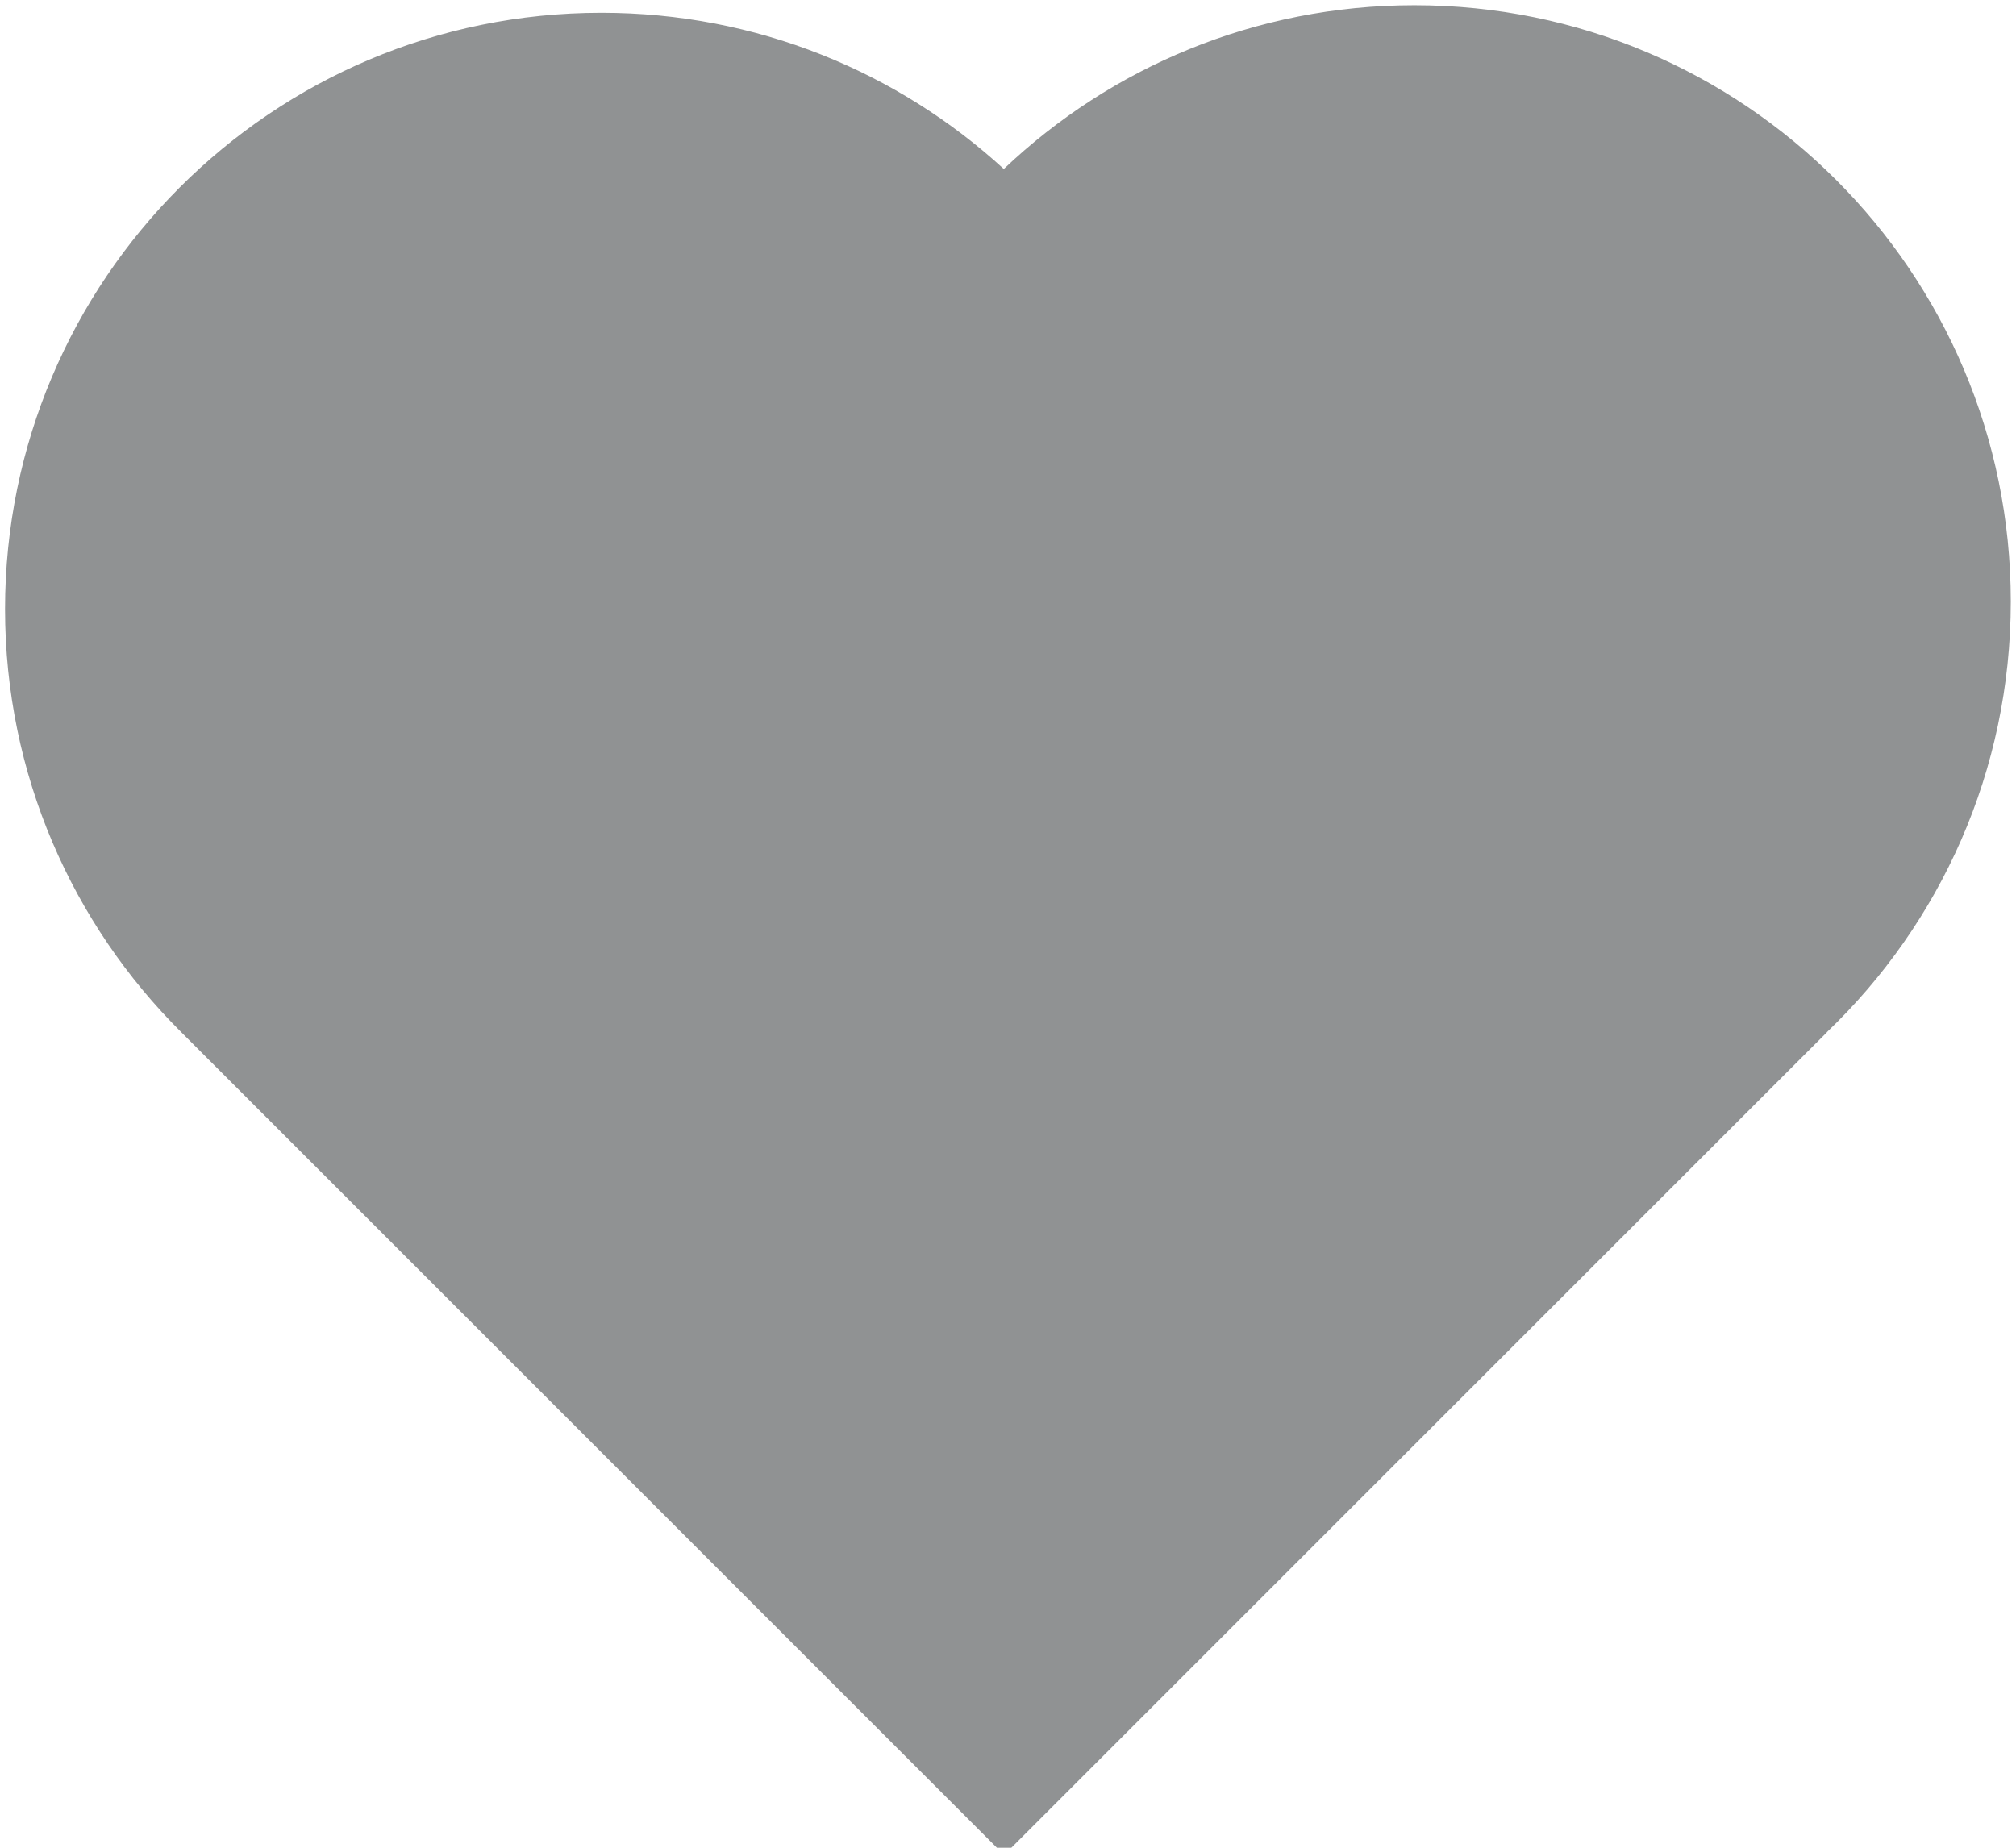 <svg xmlns="http://www.w3.org/2000/svg" width="12" height="11"><path fill="#909293" fill-rule="evenodd" d="M10.875 6.145L5.977 11.043 1.079 6.145C.432 5.502.03 4.611.03 3.626c0-1.96 1.589-3.55 3.55-3.55.923 0 1.764.352 2.395.93.636-.604 1.497-.975 2.444-.975 1.96 0 3.55 1.589 3.55 3.55 0 1.008-.42 1.918-1.095 2.564z"/></svg>